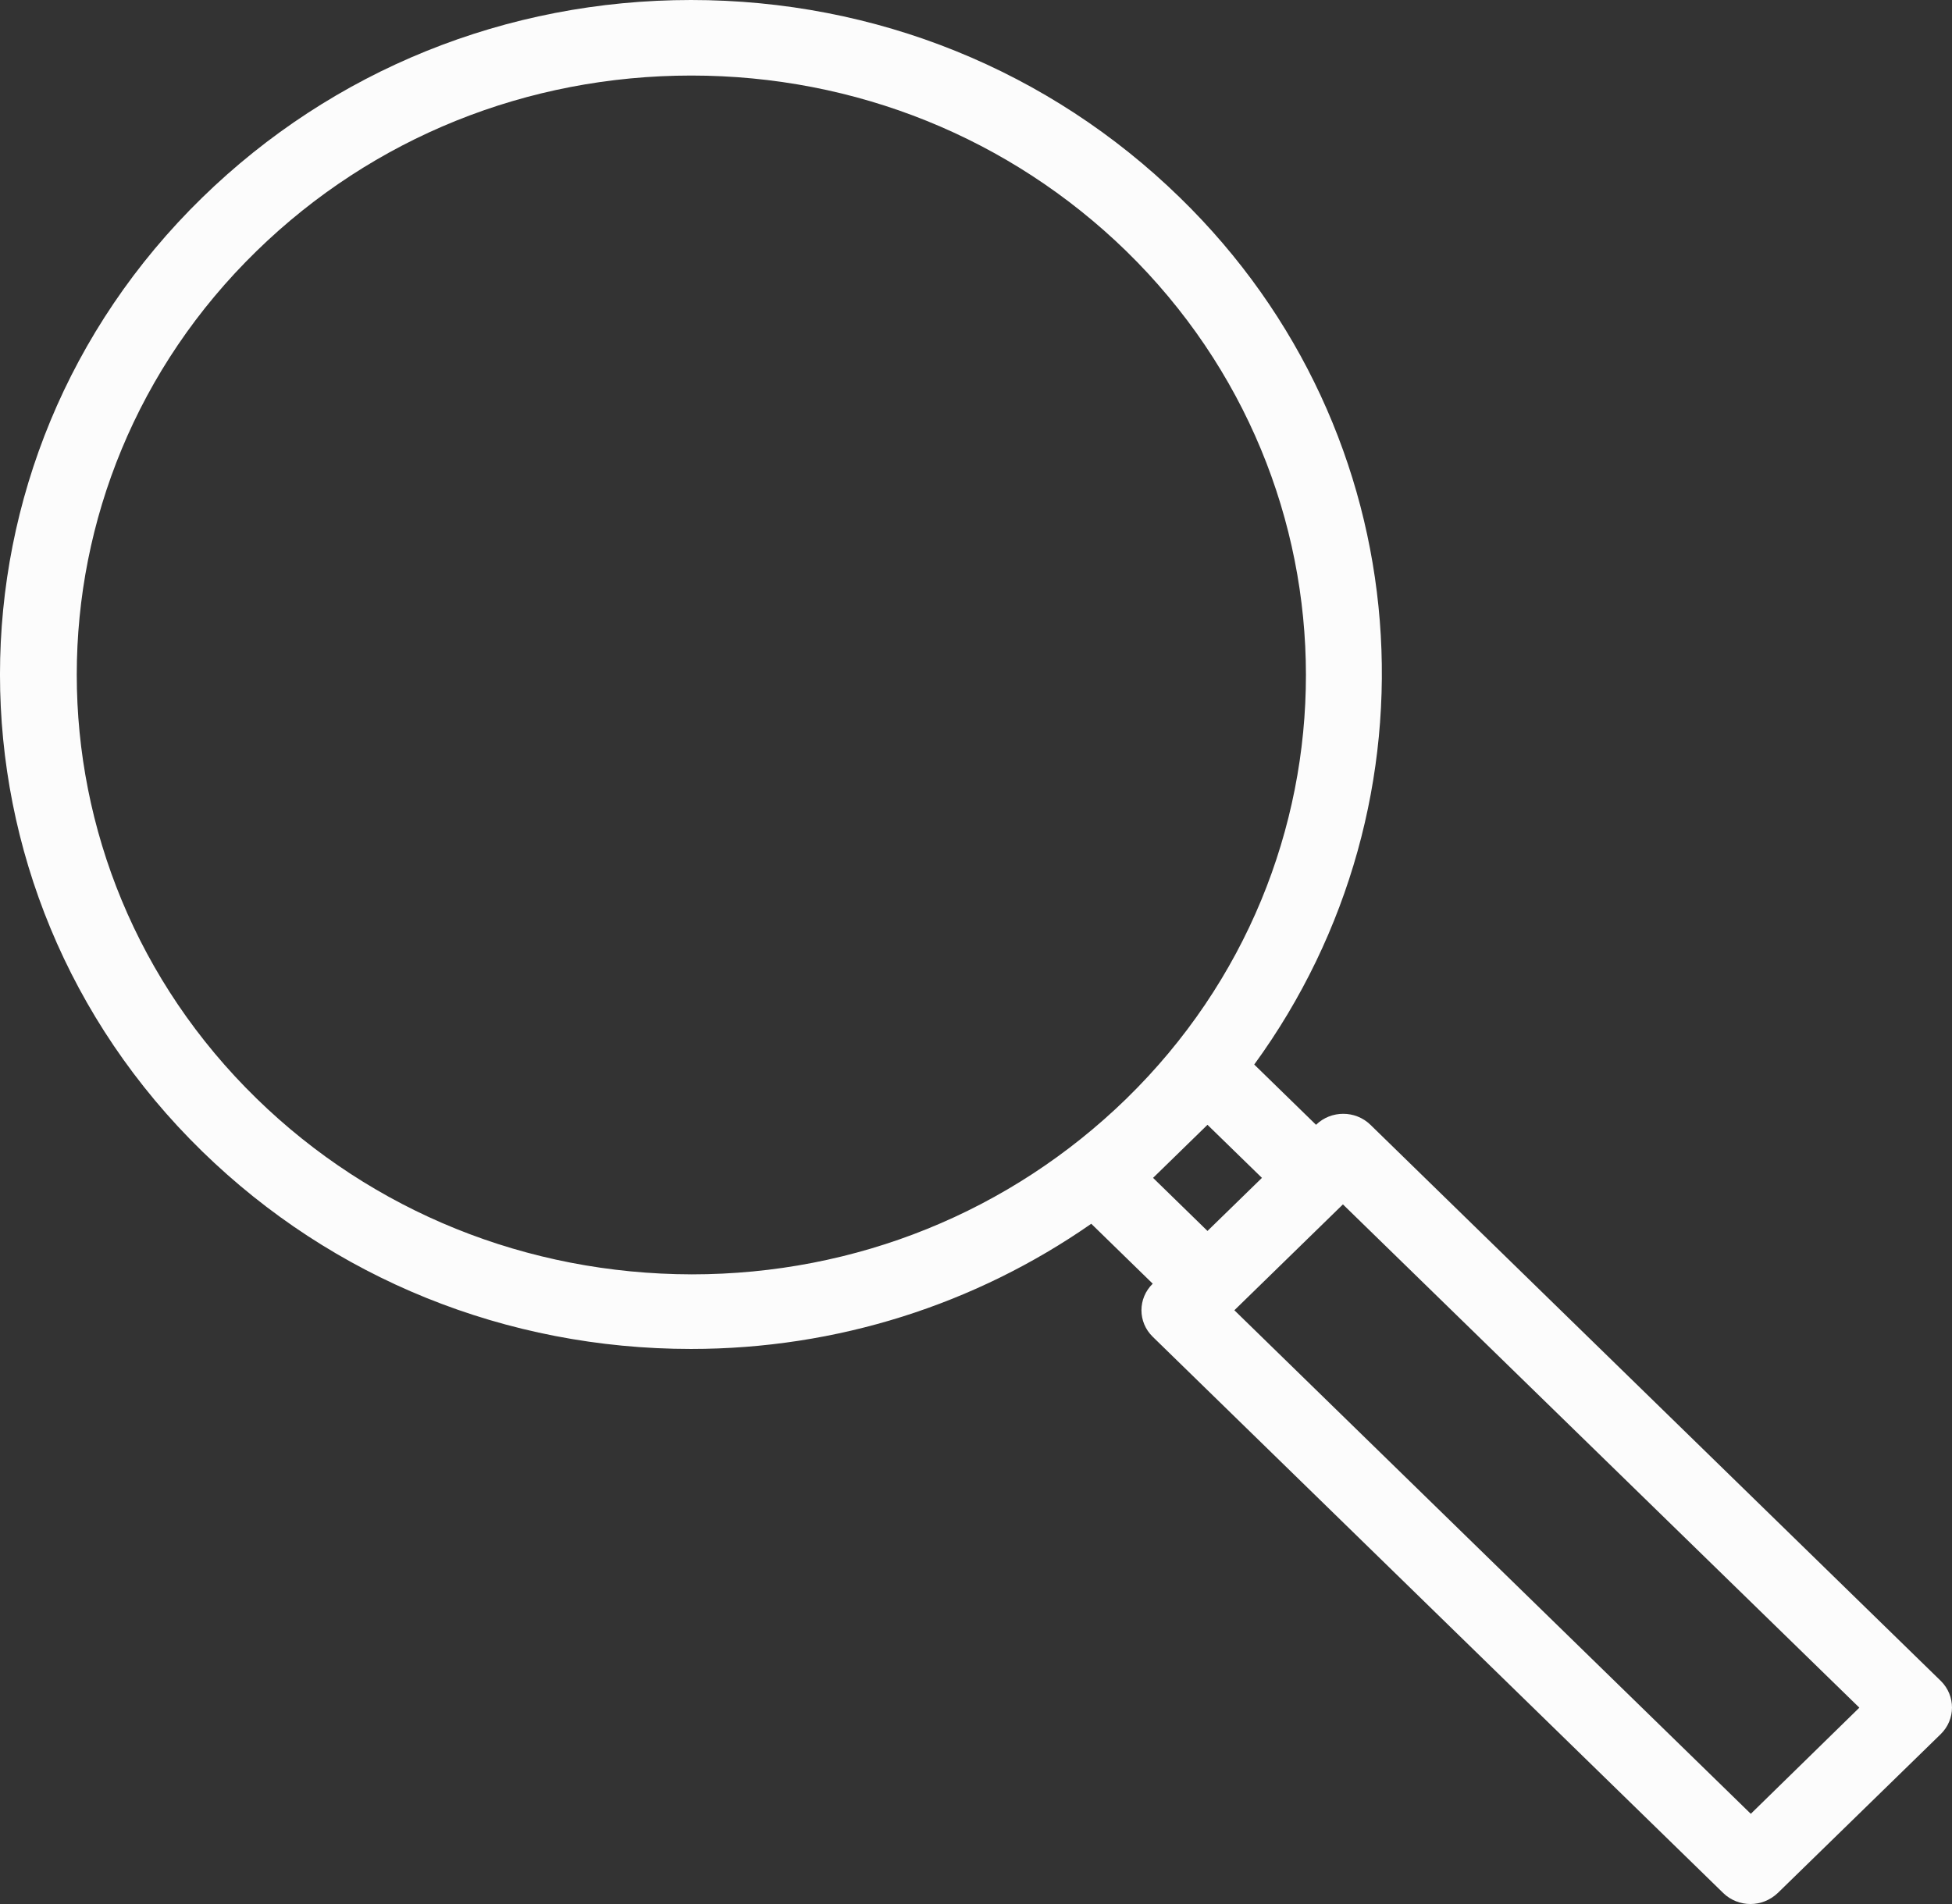 <svg width="41" height="40" viewBox="0 0 41 40" fill="none" xmlns="http://www.w3.org/2000/svg">
<rect x="0" y="0" width="41" height="40" fill="#333333" stroke="none"/>
<path d="M40.769 35.317L28.785 23.63C28.469 23.322 27.958 23.322 27.642 23.63L26.344 22.364C30.372 16.835 29.868 9.103 24.784 4.152C22.04 1.476 18.396 0 14.515 0C10.635 0 6.99 1.476 4.247 4.152C-1.416 9.674 -1.416 18.665 4.247 24.188C6.99 26.863 10.635 28.339 14.515 28.339C17.575 28.339 20.48 27.408 22.921 25.709L24.212 26.968C23.896 27.277 23.896 27.775 24.212 28.083L36.196 39.77C36.351 39.921 36.559 40 36.768 40C36.976 40 37.178 39.921 37.339 39.77L40.762 36.432C41.078 36.124 41.078 35.626 40.769 35.317ZM5.39 23.079C0.353 18.167 0.353 10.179 5.39 5.273C7.831 2.892 11.072 1.587 14.522 1.587C17.972 1.587 21.213 2.899 23.654 5.273C28.684 10.185 28.691 18.167 23.661 23.079L23.654 23.086C21.213 25.46 17.979 26.772 14.529 26.772C11.066 26.765 7.824 25.453 5.39 23.079ZM24.219 24.745L24.784 24.194C24.784 24.194 24.784 24.194 24.791 24.188C24.791 24.188 24.791 24.188 24.797 24.181L25.362 23.63L26.506 24.745L25.362 25.86L24.219 24.745ZM36.774 38.105L25.927 27.526L28.207 25.302L39.054 35.875L36.774 38.105Z" fill="#FCFCFC"/>
</svg>
